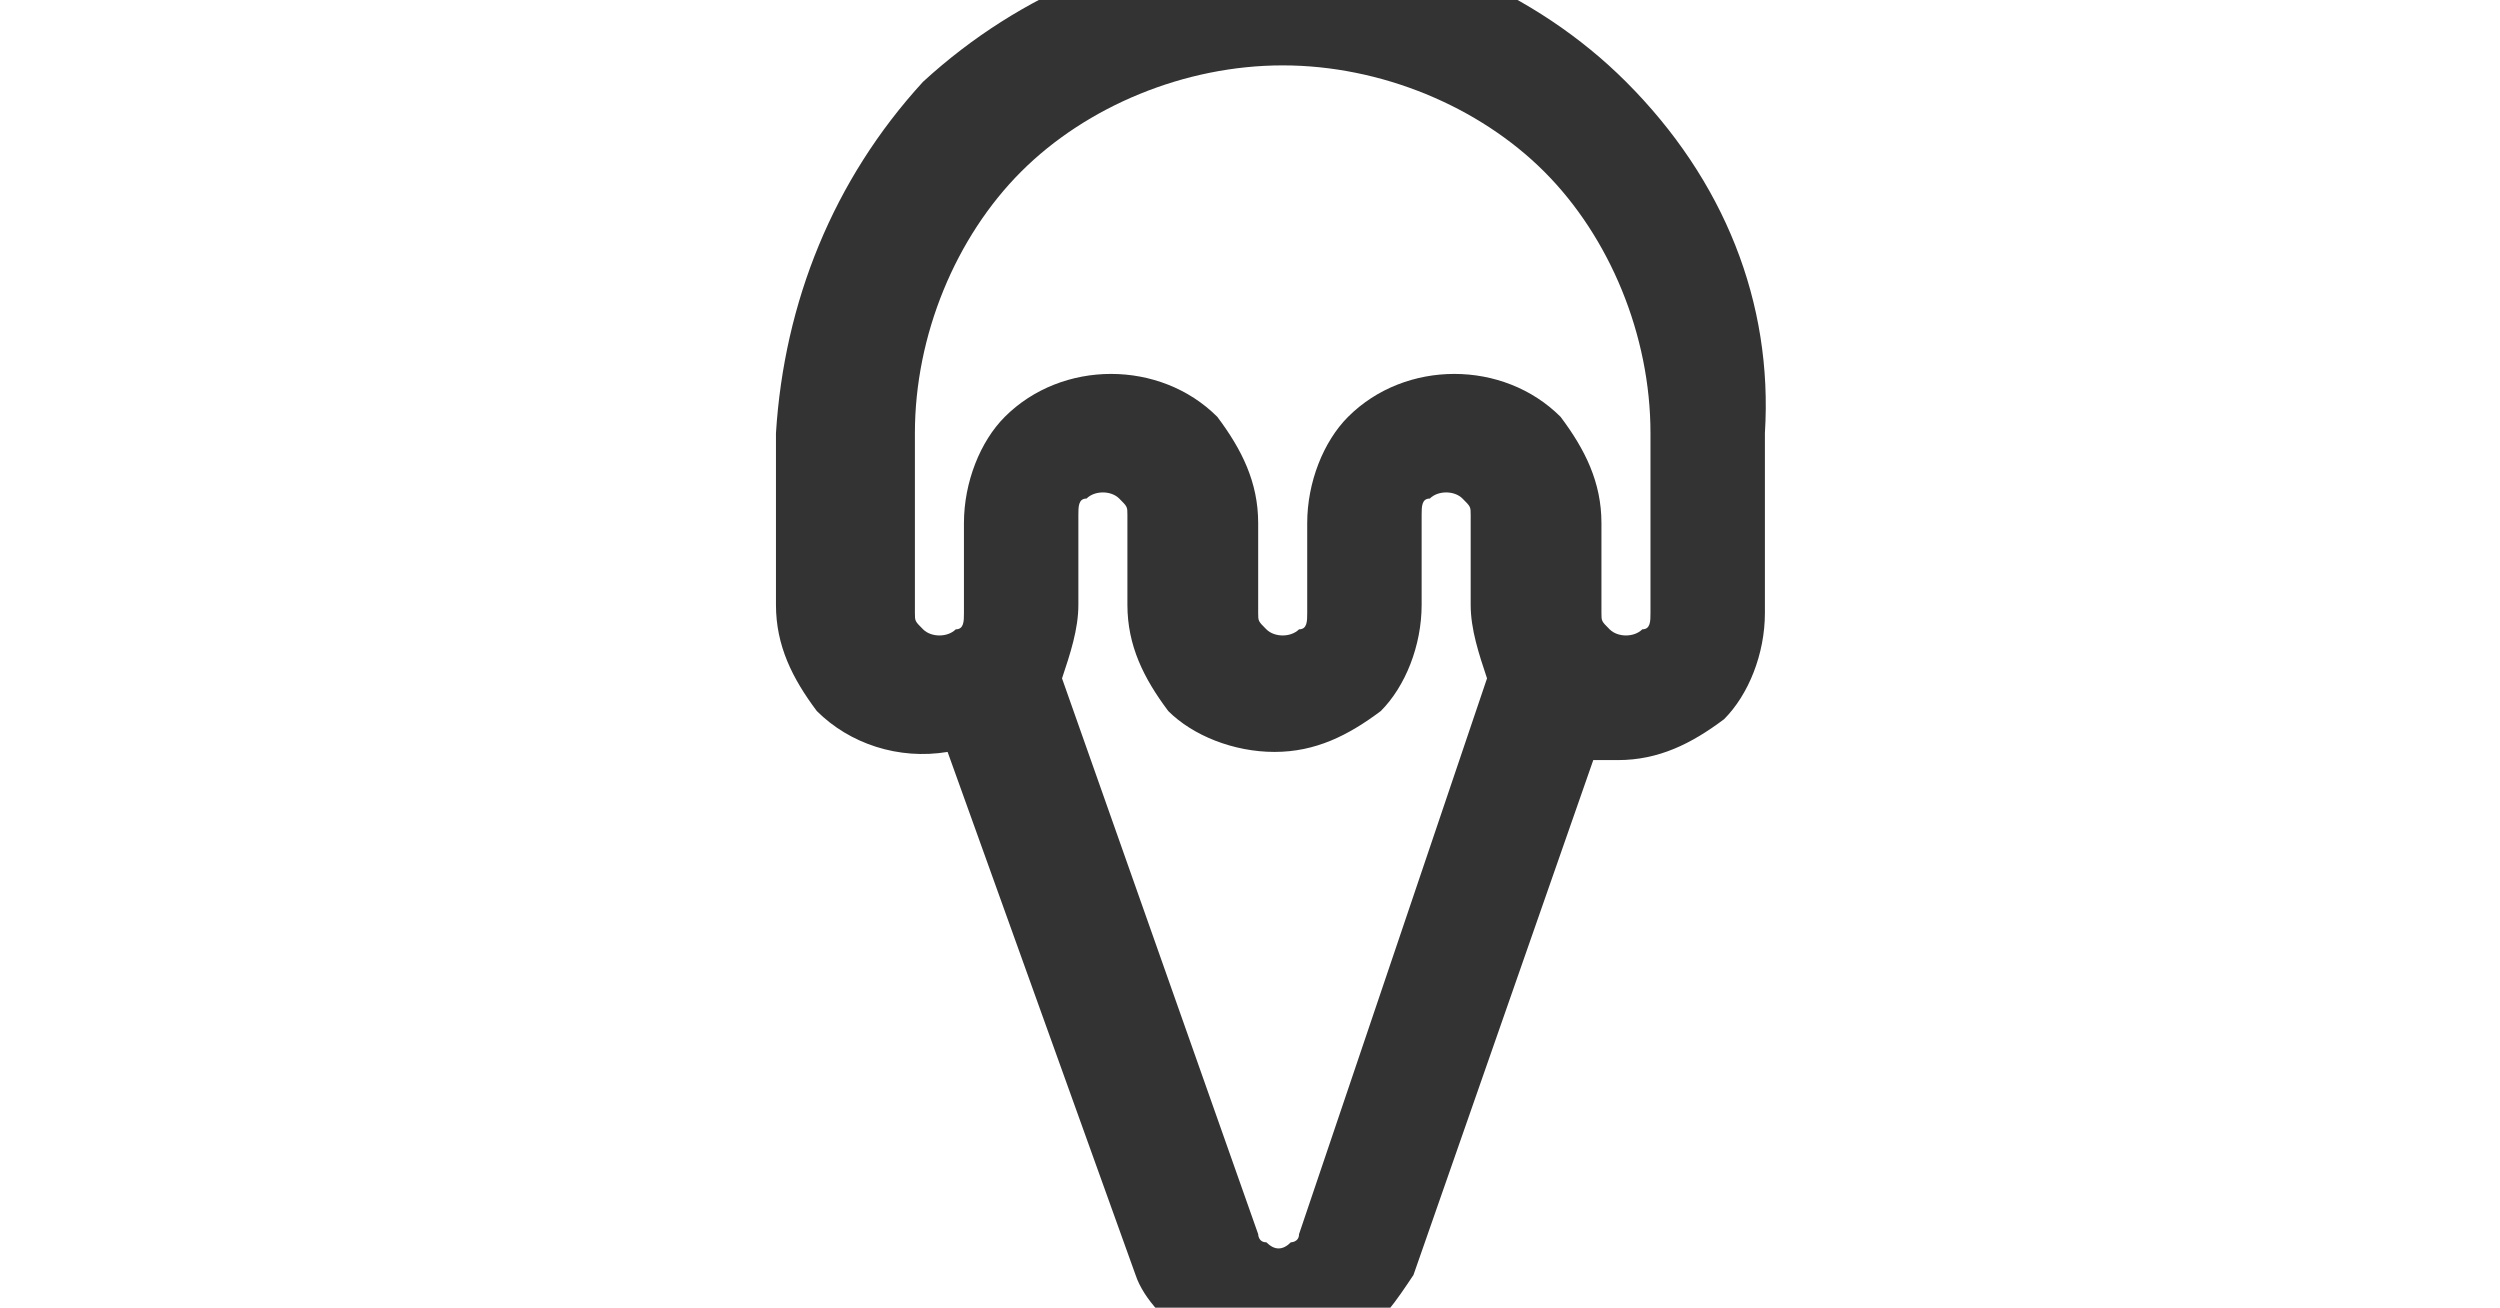 <svg xmlns:xlink="http://www.w3.org/1999/xlink" xmlns="http://www.w3.org/2000/svg" viewBox="3 4 18 16" data-testid="svg-icon" class="" height="34" width="65"><path d="M16.6 5c-1.1-1.1-2.7-1.8-4.3-1.8-1.6.1-3.1.7-4.3 1.8-1.1 1.2-1.7 2.7-1.8 4.3v2.1c0 .5.2.9.5 1.3.4.4 1 .6 1.6.5l2.3 6.4c.1.3.4.6.7.8.3.2.6.3 1 .3s.7-.1 1-.3c.3-.2.5-.5.7-.8l2.2-6.3h.3c.5 0 .9-.2 1.3-.5.3-.3.5-.8.5-1.3V9.3c.1-1.6-.5-3.1-1.7-4.3zm-4 14.1c0 .1-.1.1-.1.1-.1.1-.2.1-.3 0-.1 0-.1-.1-.1-.1l-2.4-6.8c.1-.3.2-.6.2-.9v-1.1c0-.1 0-.2.1-.2.1-.1.3-.1.4 0 .1.1.1.1.1.2v1.1c0 .5.2.9.5 1.3.3.3.8.5 1.3.5s.9-.2 1.3-.5c.3-.3.5-.8.5-1.3v-1.1c0-.1 0-.2.1-.2.1-.1.3-.1.4 0 .1.1.1.1.1.2v1.1c0 .3.1.6.2.9l-2.3 6.8zm4.3-7.6c0 .1 0 .2-.1.2-.1.1-.3.1-.4 0-.1-.1-.1-.1-.1-.2v-1.1c0-.5-.2-.9-.5-1.3-.7-.7-1.9-.7-2.6 0-.3.3-.5.8-.5 1.3v1.1c0 .1 0 .2-.1.2-.1.1-.3.1-.4 0-.1-.1-.1-.1-.1-.2v-1.1c0-.5-.2-.9-.5-1.3-.7-.7-1.9-.7-2.6 0-.3.3-.5.8-.5 1.3v1.1c0 .1 0 .2-.1.2-.1.1-.3.1-.4 0-.1-.1-.1-.1-.1-.2V9.3c0-1.2.5-2.4 1.3-3.2s2-1.3 3.2-1.3c1.2 0 2.4.5 3.2 1.3s1.3 2 1.3 3.2v2.2z" fill="#333333"></path></svg>